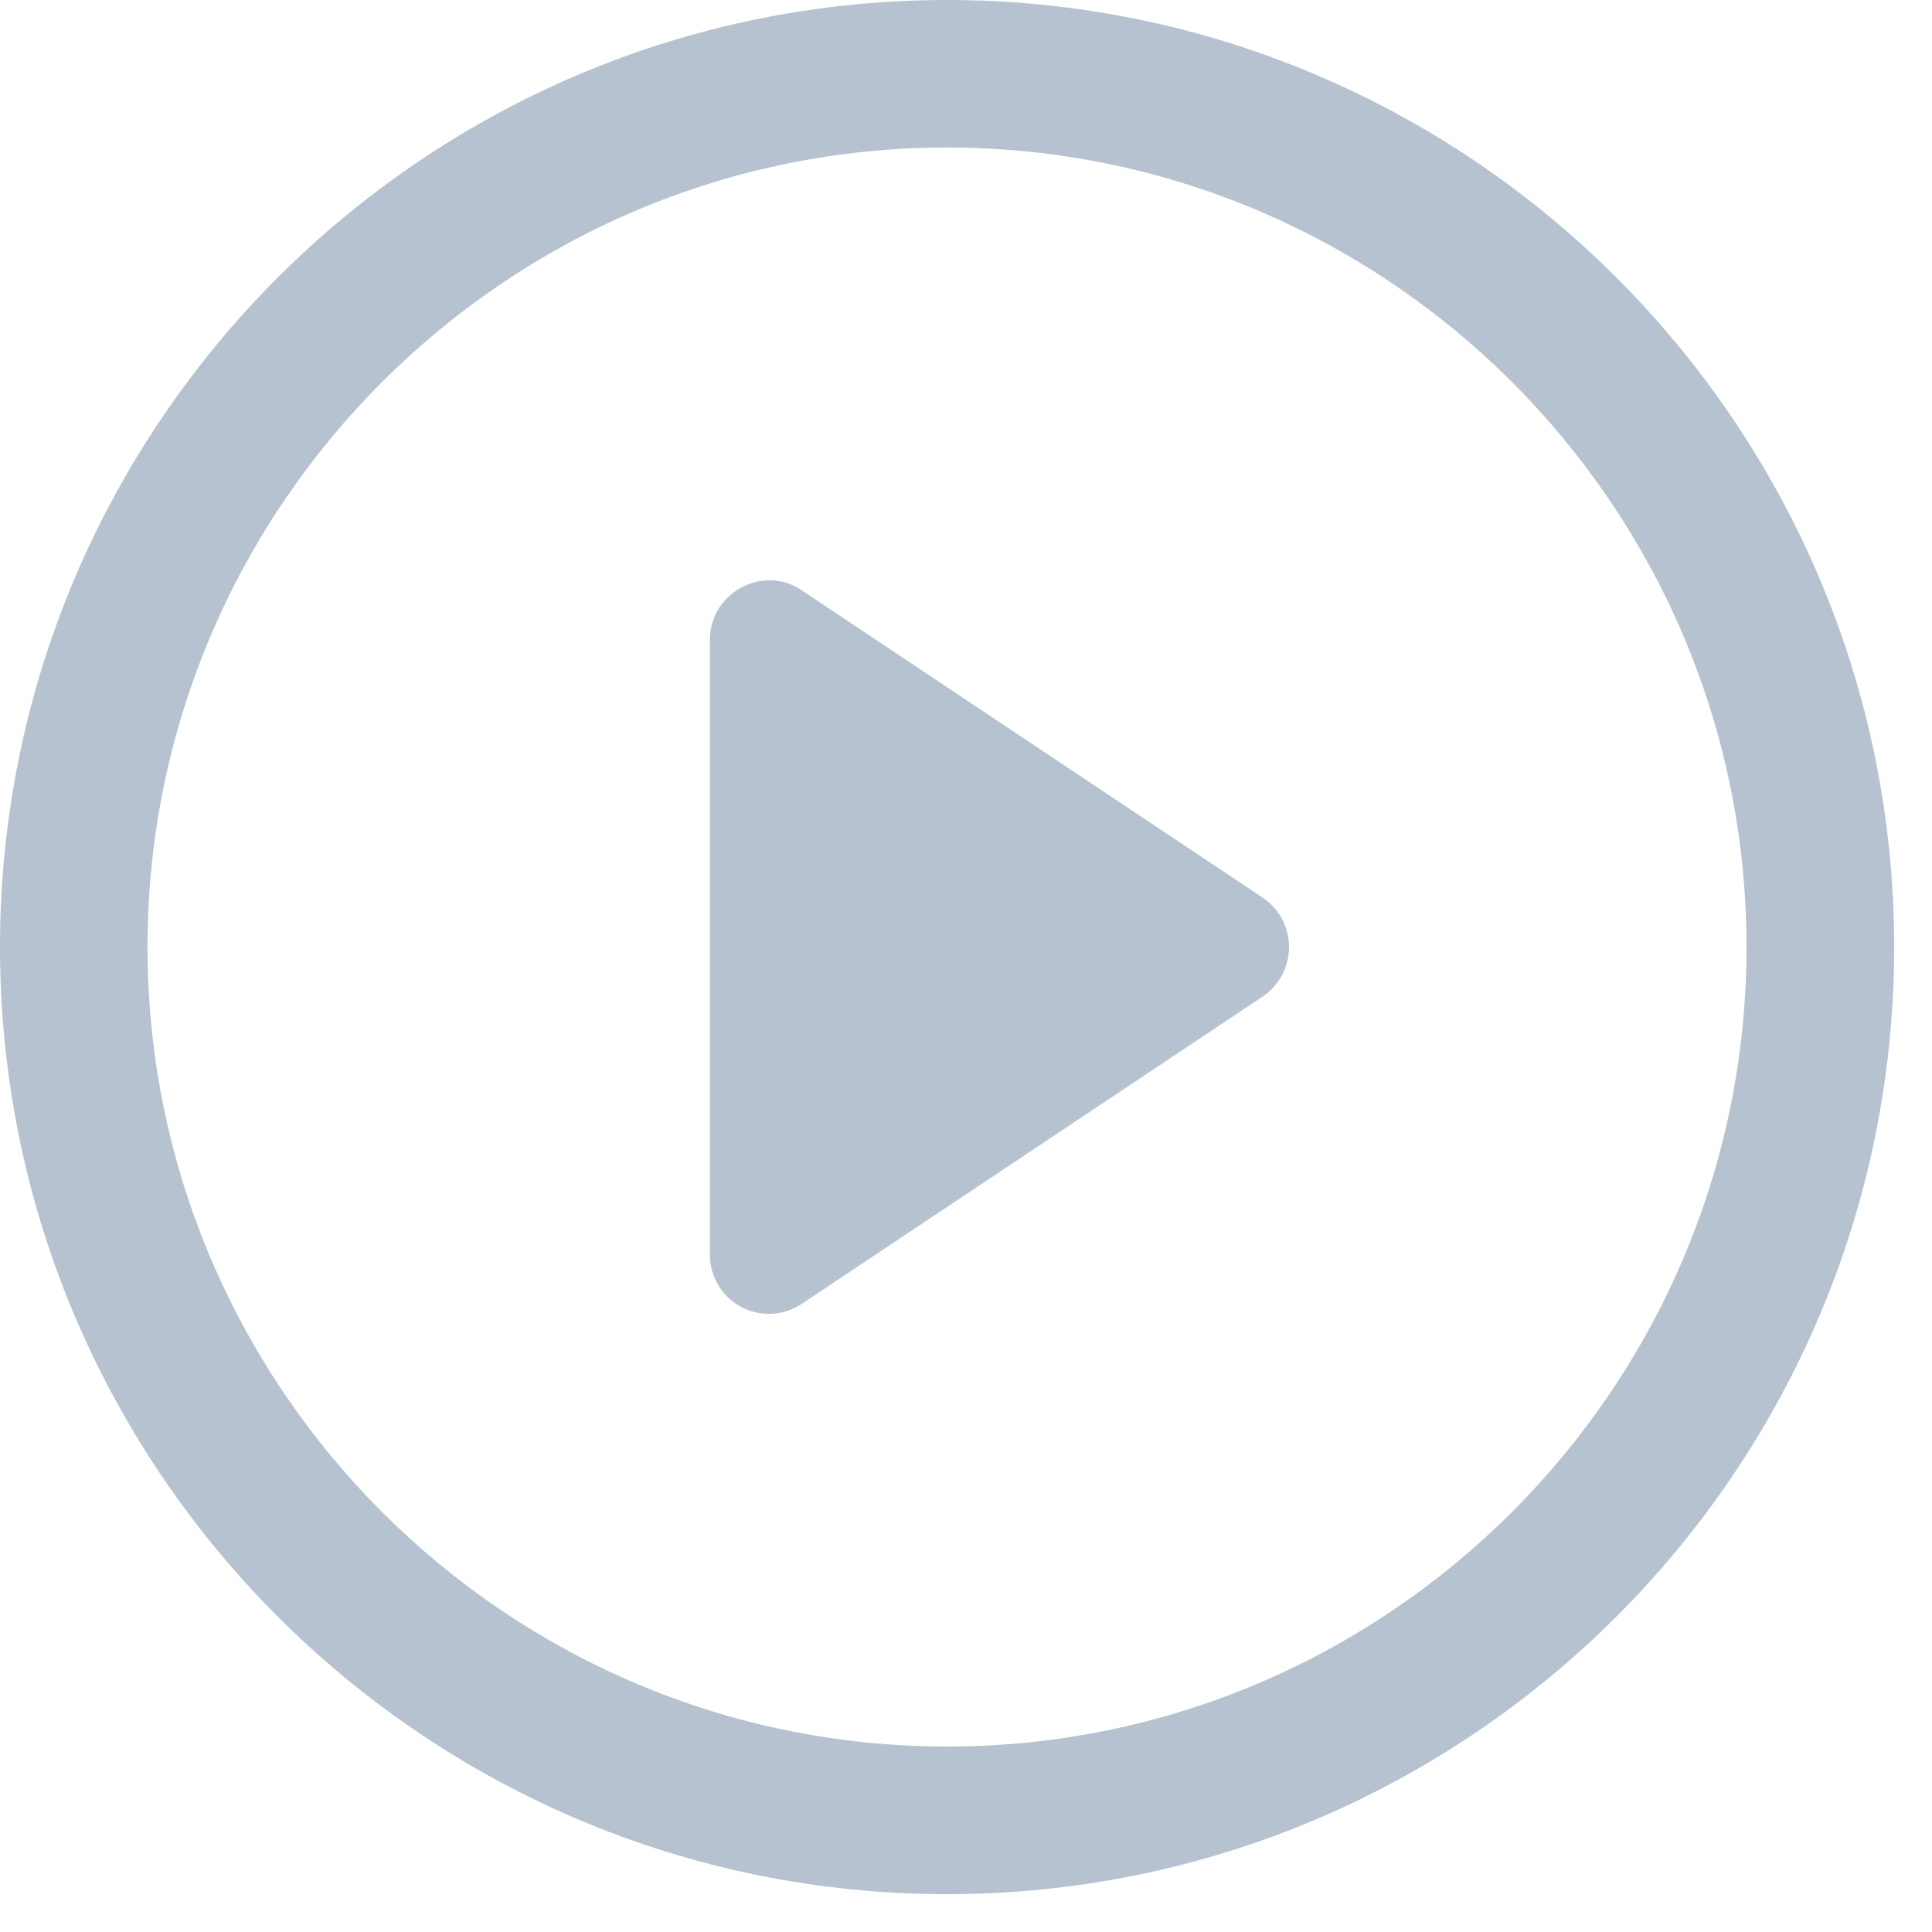 <svg width="17" height="17" viewBox="0 0 17 17" fill="none" xmlns="http://www.w3.org/2000/svg">
<path d="M11.106 8.772L7.053 11.474C6.702 11.702 6.246 11.456 6.246 11.035V5.632C6.246 5.21 6.72 4.965 7.053 5.193L11.106 7.895C11.421 8.105 11.421 8.561 11.106 8.772Z" fill="#B6C2D0"/>
<path d="M8.333 16.667C3.737 16.667 0 12.93 0 8.333C0 3.737 3.737 0 8.333 0C12.93 0 16.667 3.737 16.667 8.333C16.667 12.93 12.93 16.667 8.333 16.667ZM8.333 1.298C4.456 1.298 1.298 4.456 1.298 8.333C1.298 12.21 4.456 15.368 8.333 15.368C12.21 15.368 15.368 12.21 15.368 8.333C15.368 4.456 12.21 1.298 8.333 1.298Z" fill="#B6C2D0"/>
</svg>
